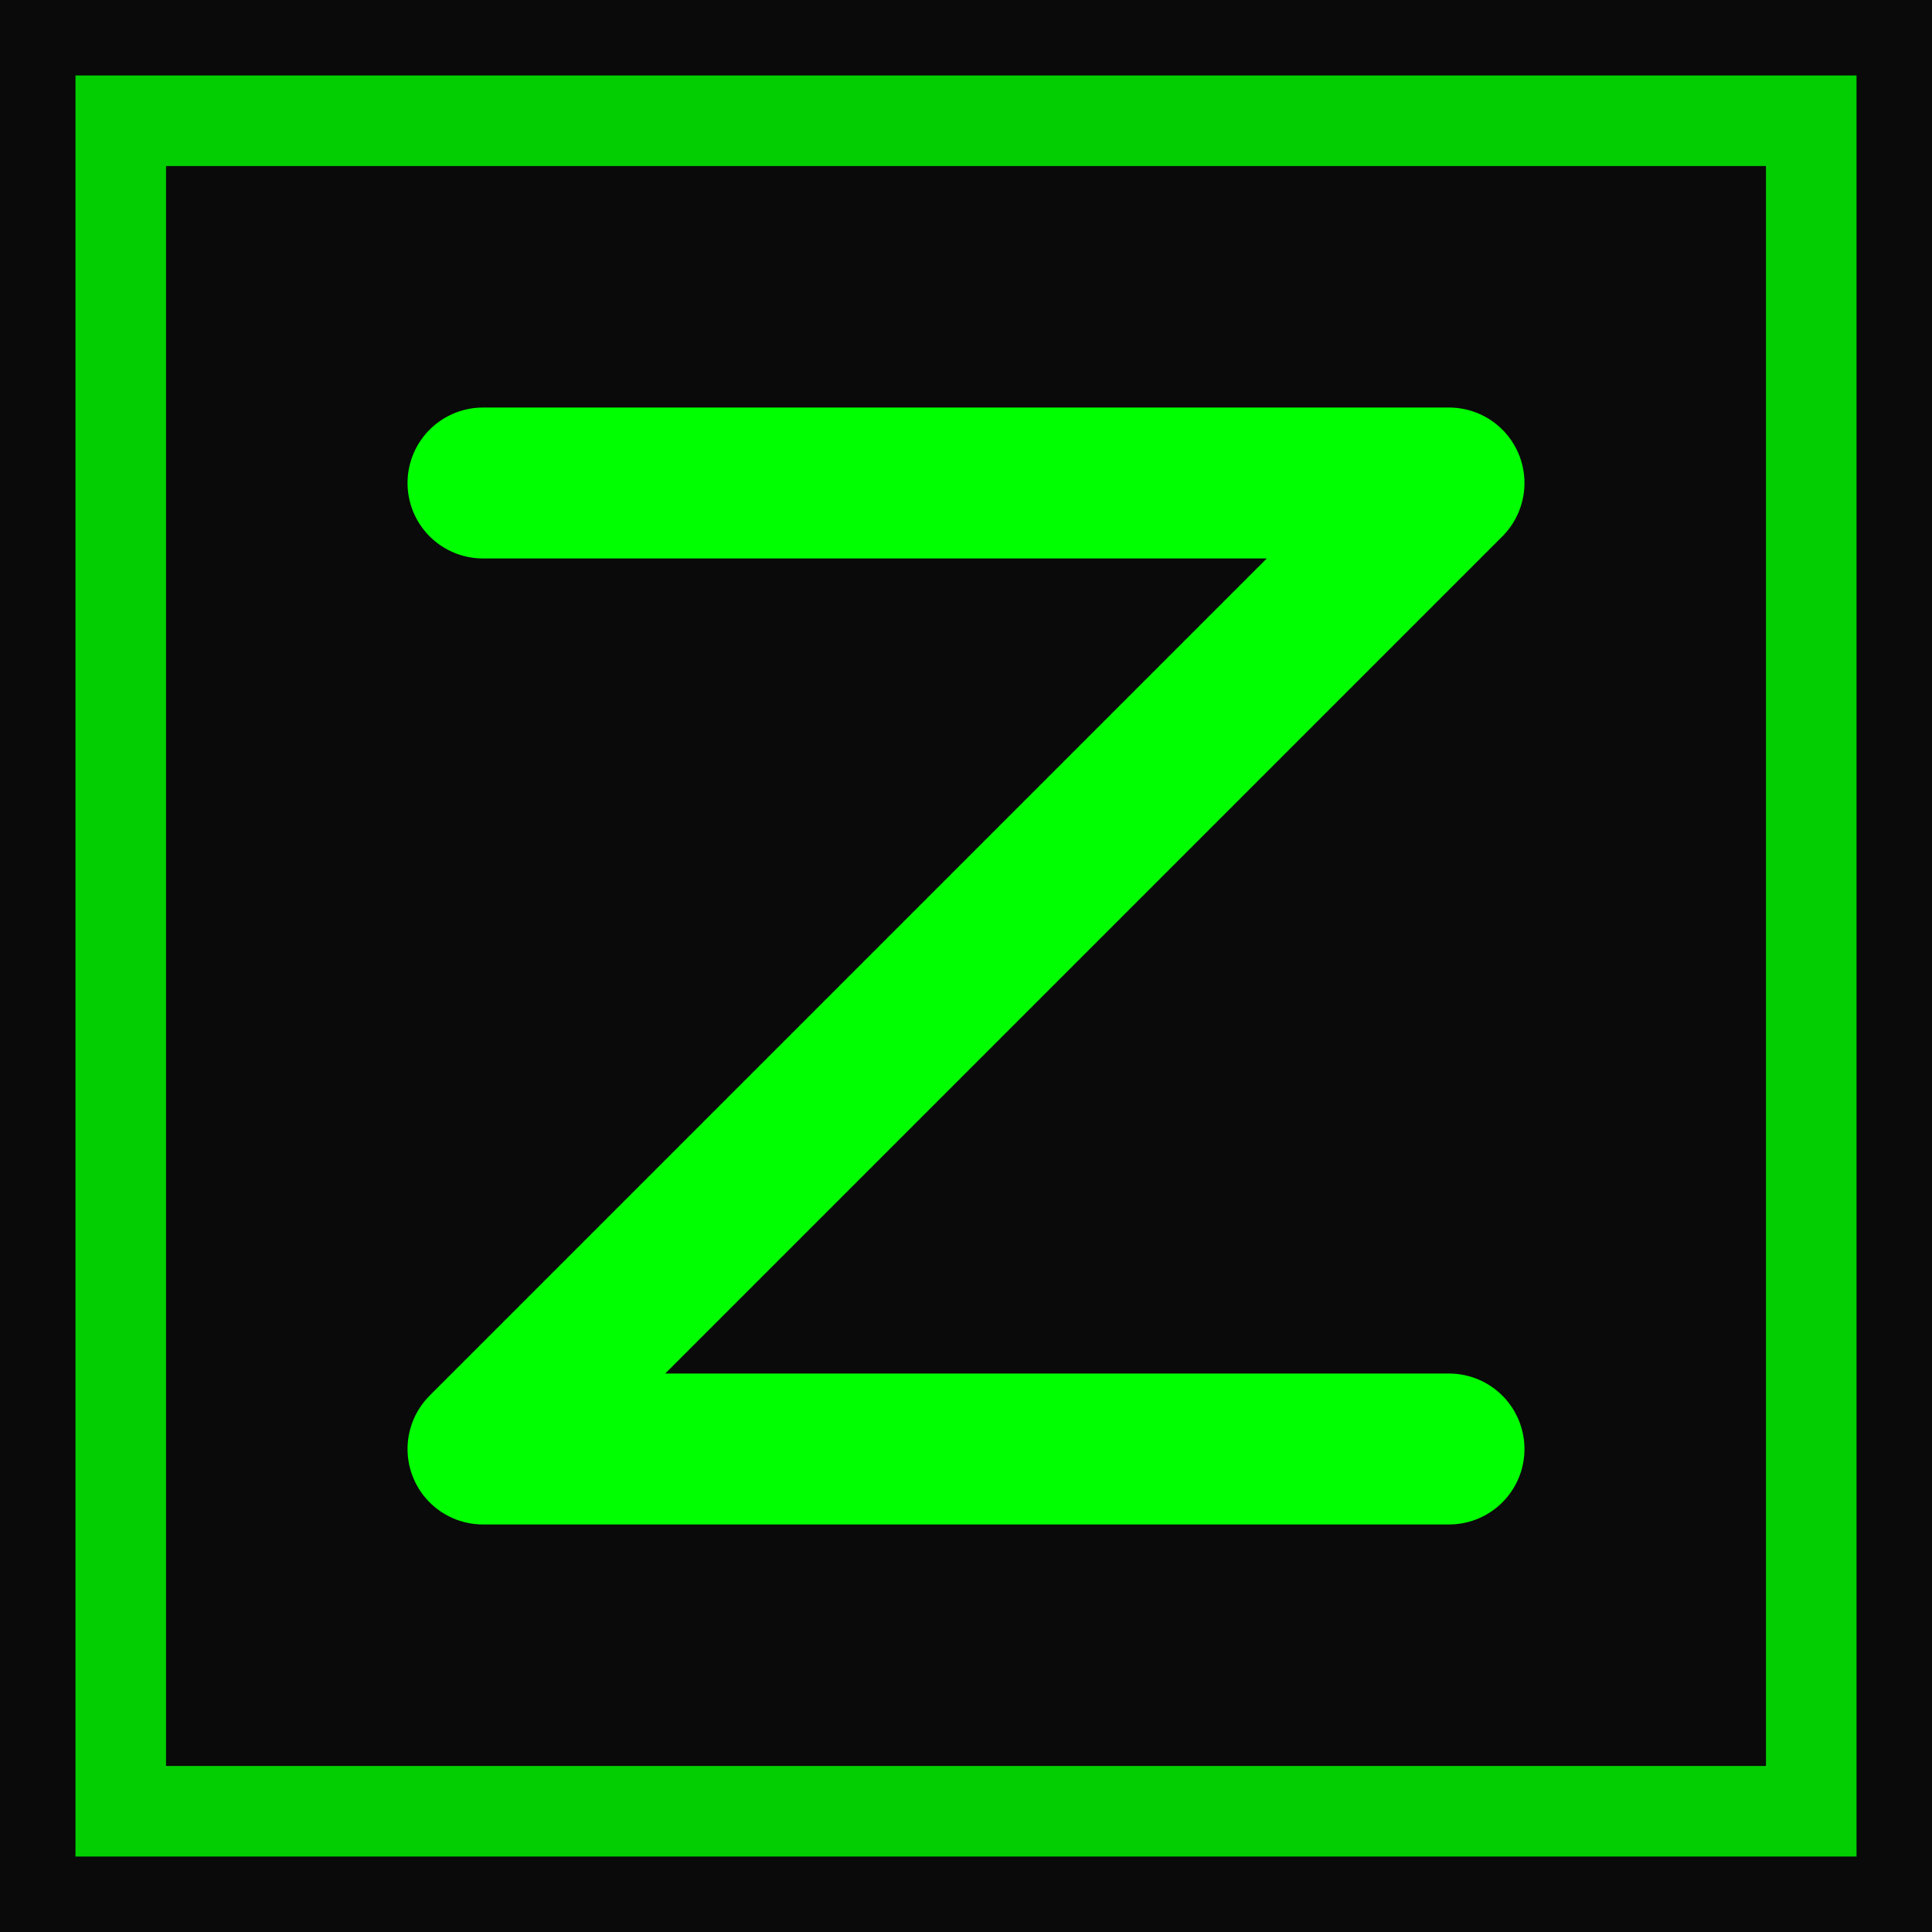 <?xml version="1.0" encoding="UTF-8"?>
<svg width="32" height="32" viewBox="0 0 32 32" xmlns="http://www.w3.org/2000/svg">
  <!-- Background -->
  <rect width="32" height="32" fill="#0a0a0a"/>
  
  <!-- Glowing border -->
  <rect x="2" y="2" width="28" height="28" fill="none" stroke="#00ff00" stroke-width="1.5" stroke-opacity="0.8"/>
  
  <!-- Z letter -->
  <path d="M8 8 L24 8 M24 8 L8 24 M8 24 L24 24" 
        stroke="#00ff00" 
        stroke-width="2.5" 
        stroke-linecap="round" 
        stroke-linejoin="round"
        fill="none"/>
</svg> 